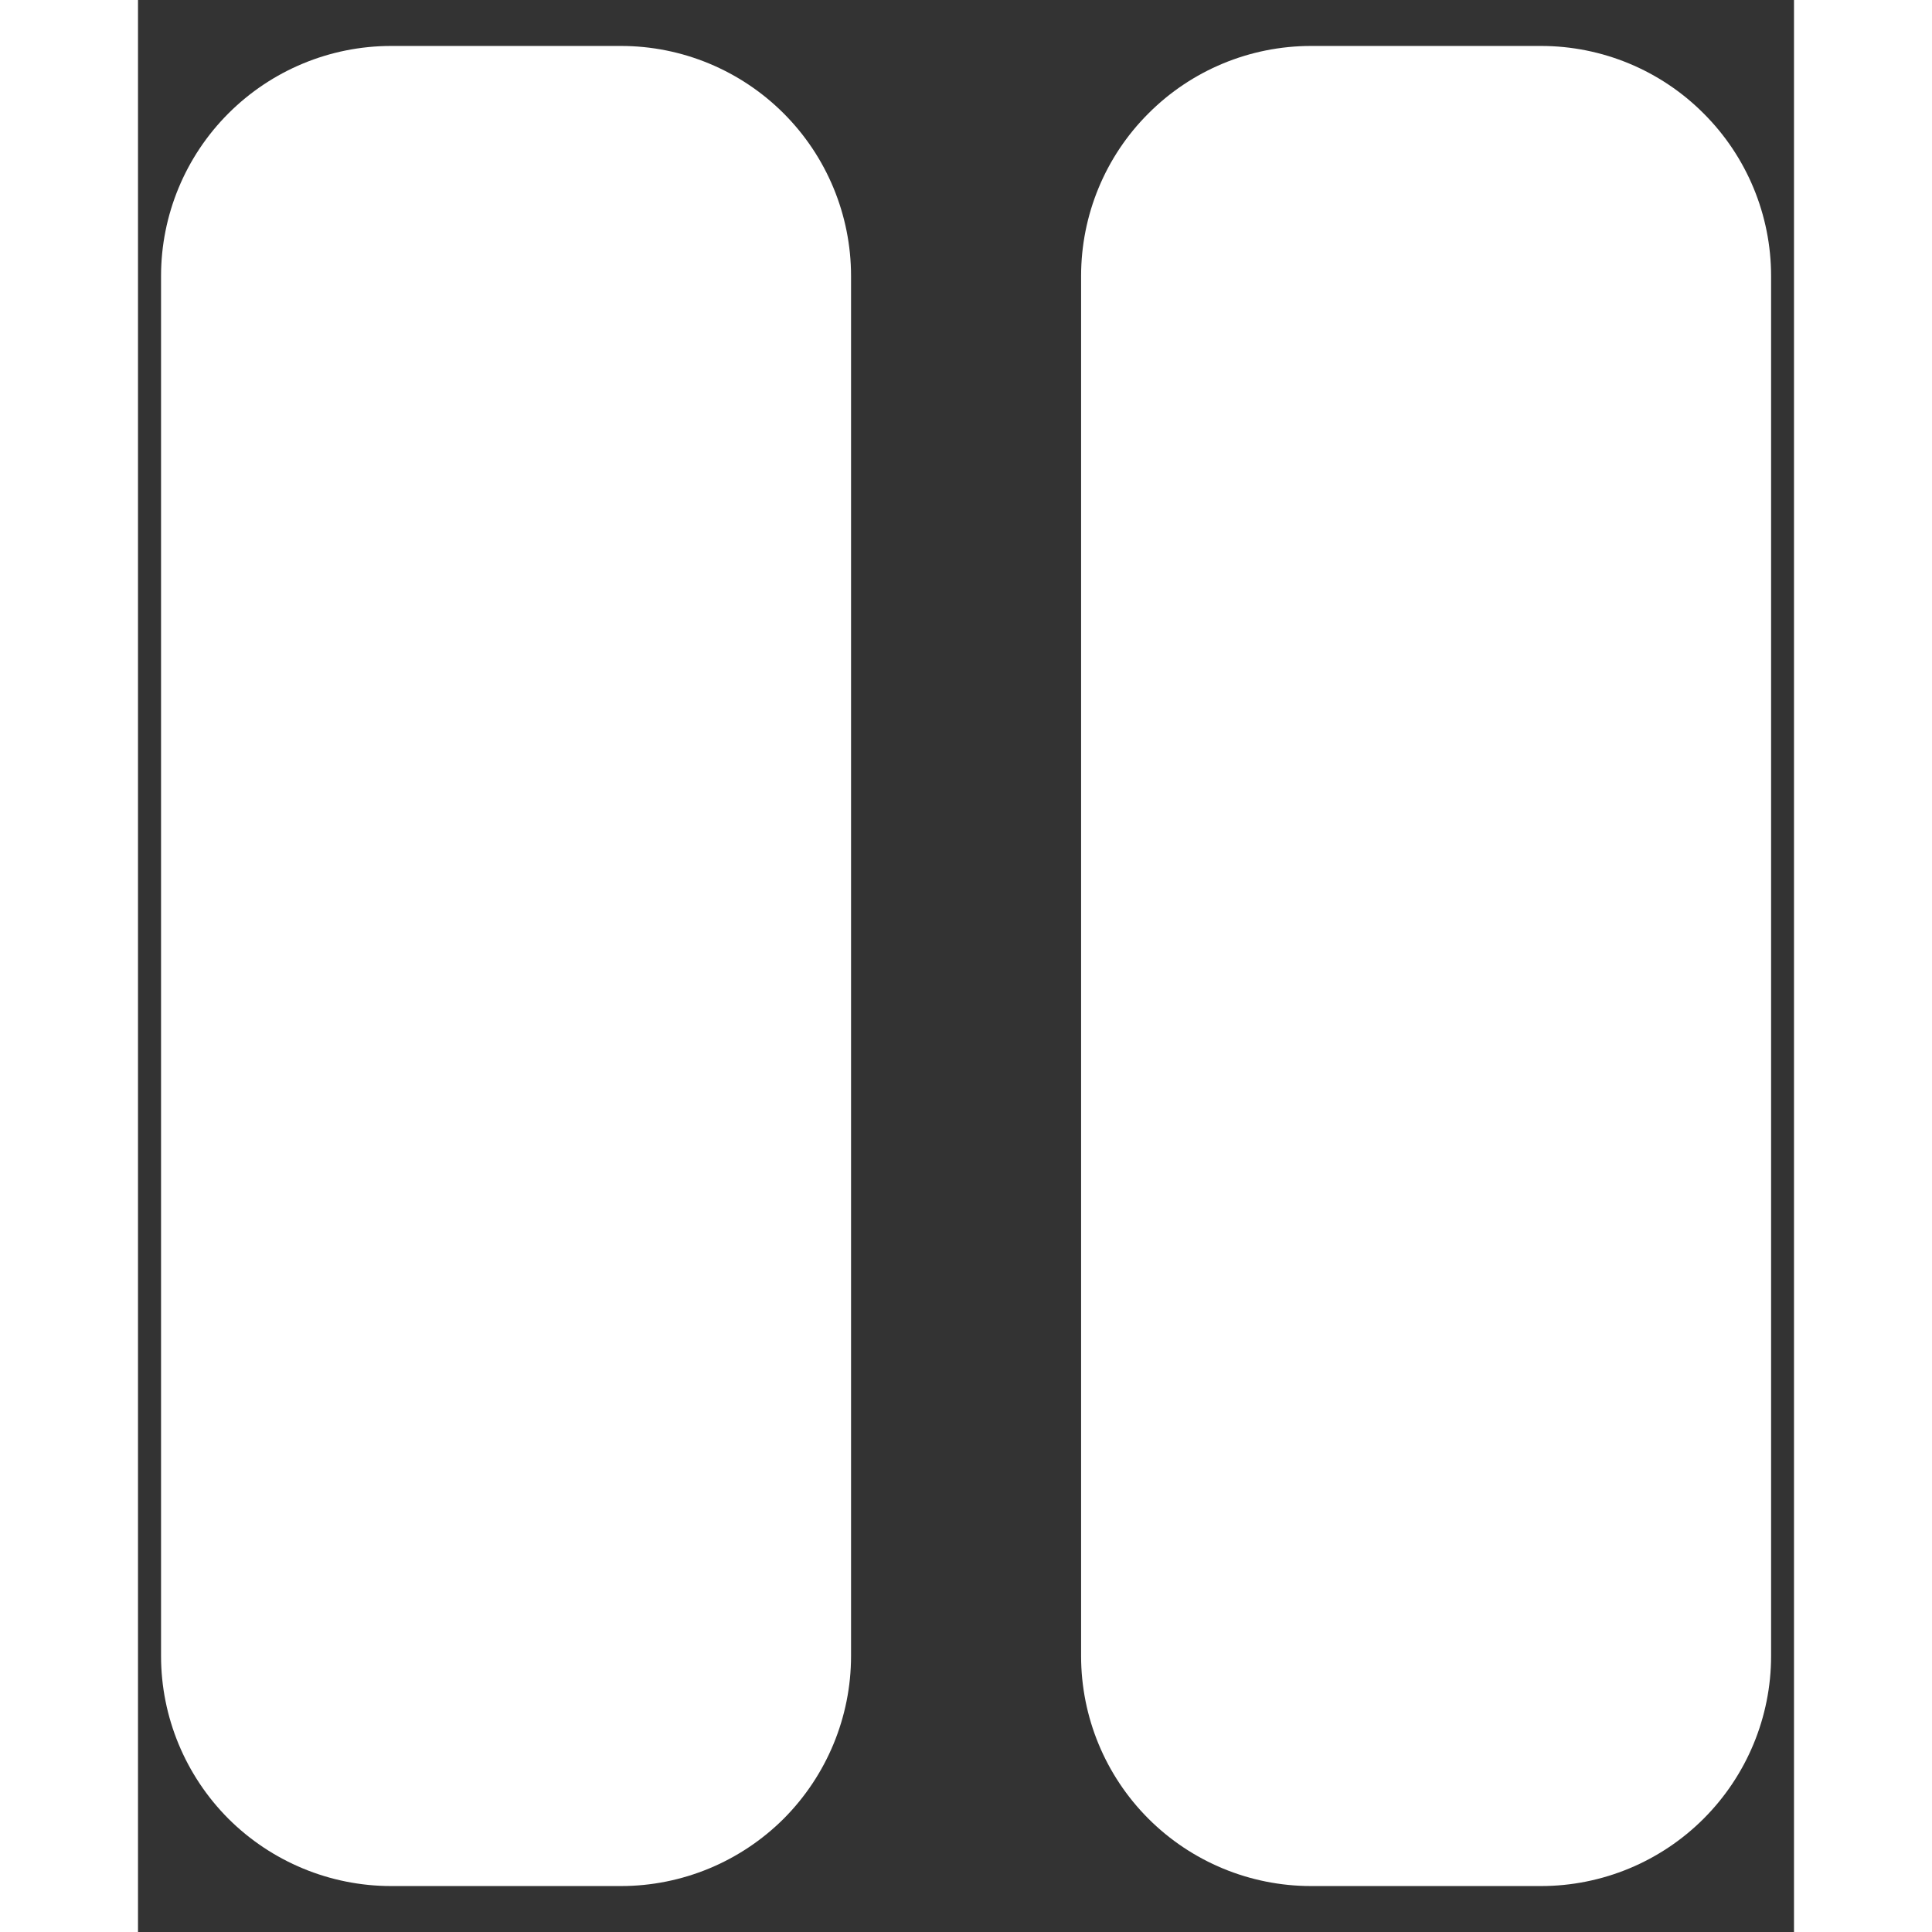 <svg width="16" height="16" viewBox="0 0 12 14" fill="none" xmlns="http://www.w3.org/2000/svg">
<rect x="0" y="0" width="12" height="14" fill="#333333" stroke="none"/>
<path d="M3.5 0.333H1.834C1.392 0.333 0.968 0.509 0.655 0.822C0.343 1.134 0.167 1.558 0.167 2V12C0.167 12.442 0.343 12.866 0.655 13.179C0.968 13.491 1.392 13.667 1.834 13.667H3.5C3.942 13.667 4.366 13.491 4.679 13.179C4.991 12.866 5.167 12.442 5.167 12V2C5.167 1.558 4.991 1.134 4.679 0.822C4.366 0.509 3.942 0.333 3.5 0.333ZM10.167 0.333H8.5C8.058 0.333 7.634 0.509 7.322 0.822C7.009 1.134 6.834 1.558 6.834 2V12C6.834 12.442 7.009 12.866 7.322 13.179C7.634 13.491 8.058 13.667 8.5 13.667H10.167C10.609 13.667 11.033 13.491 11.345 13.179C11.658 12.866 11.834 12.442 11.834 12V2C11.834 1.558 11.658 1.134 11.345 0.822C11.033 0.509 10.609 0.333 10.167 0.333Z" fill="white"/>
</svg>
